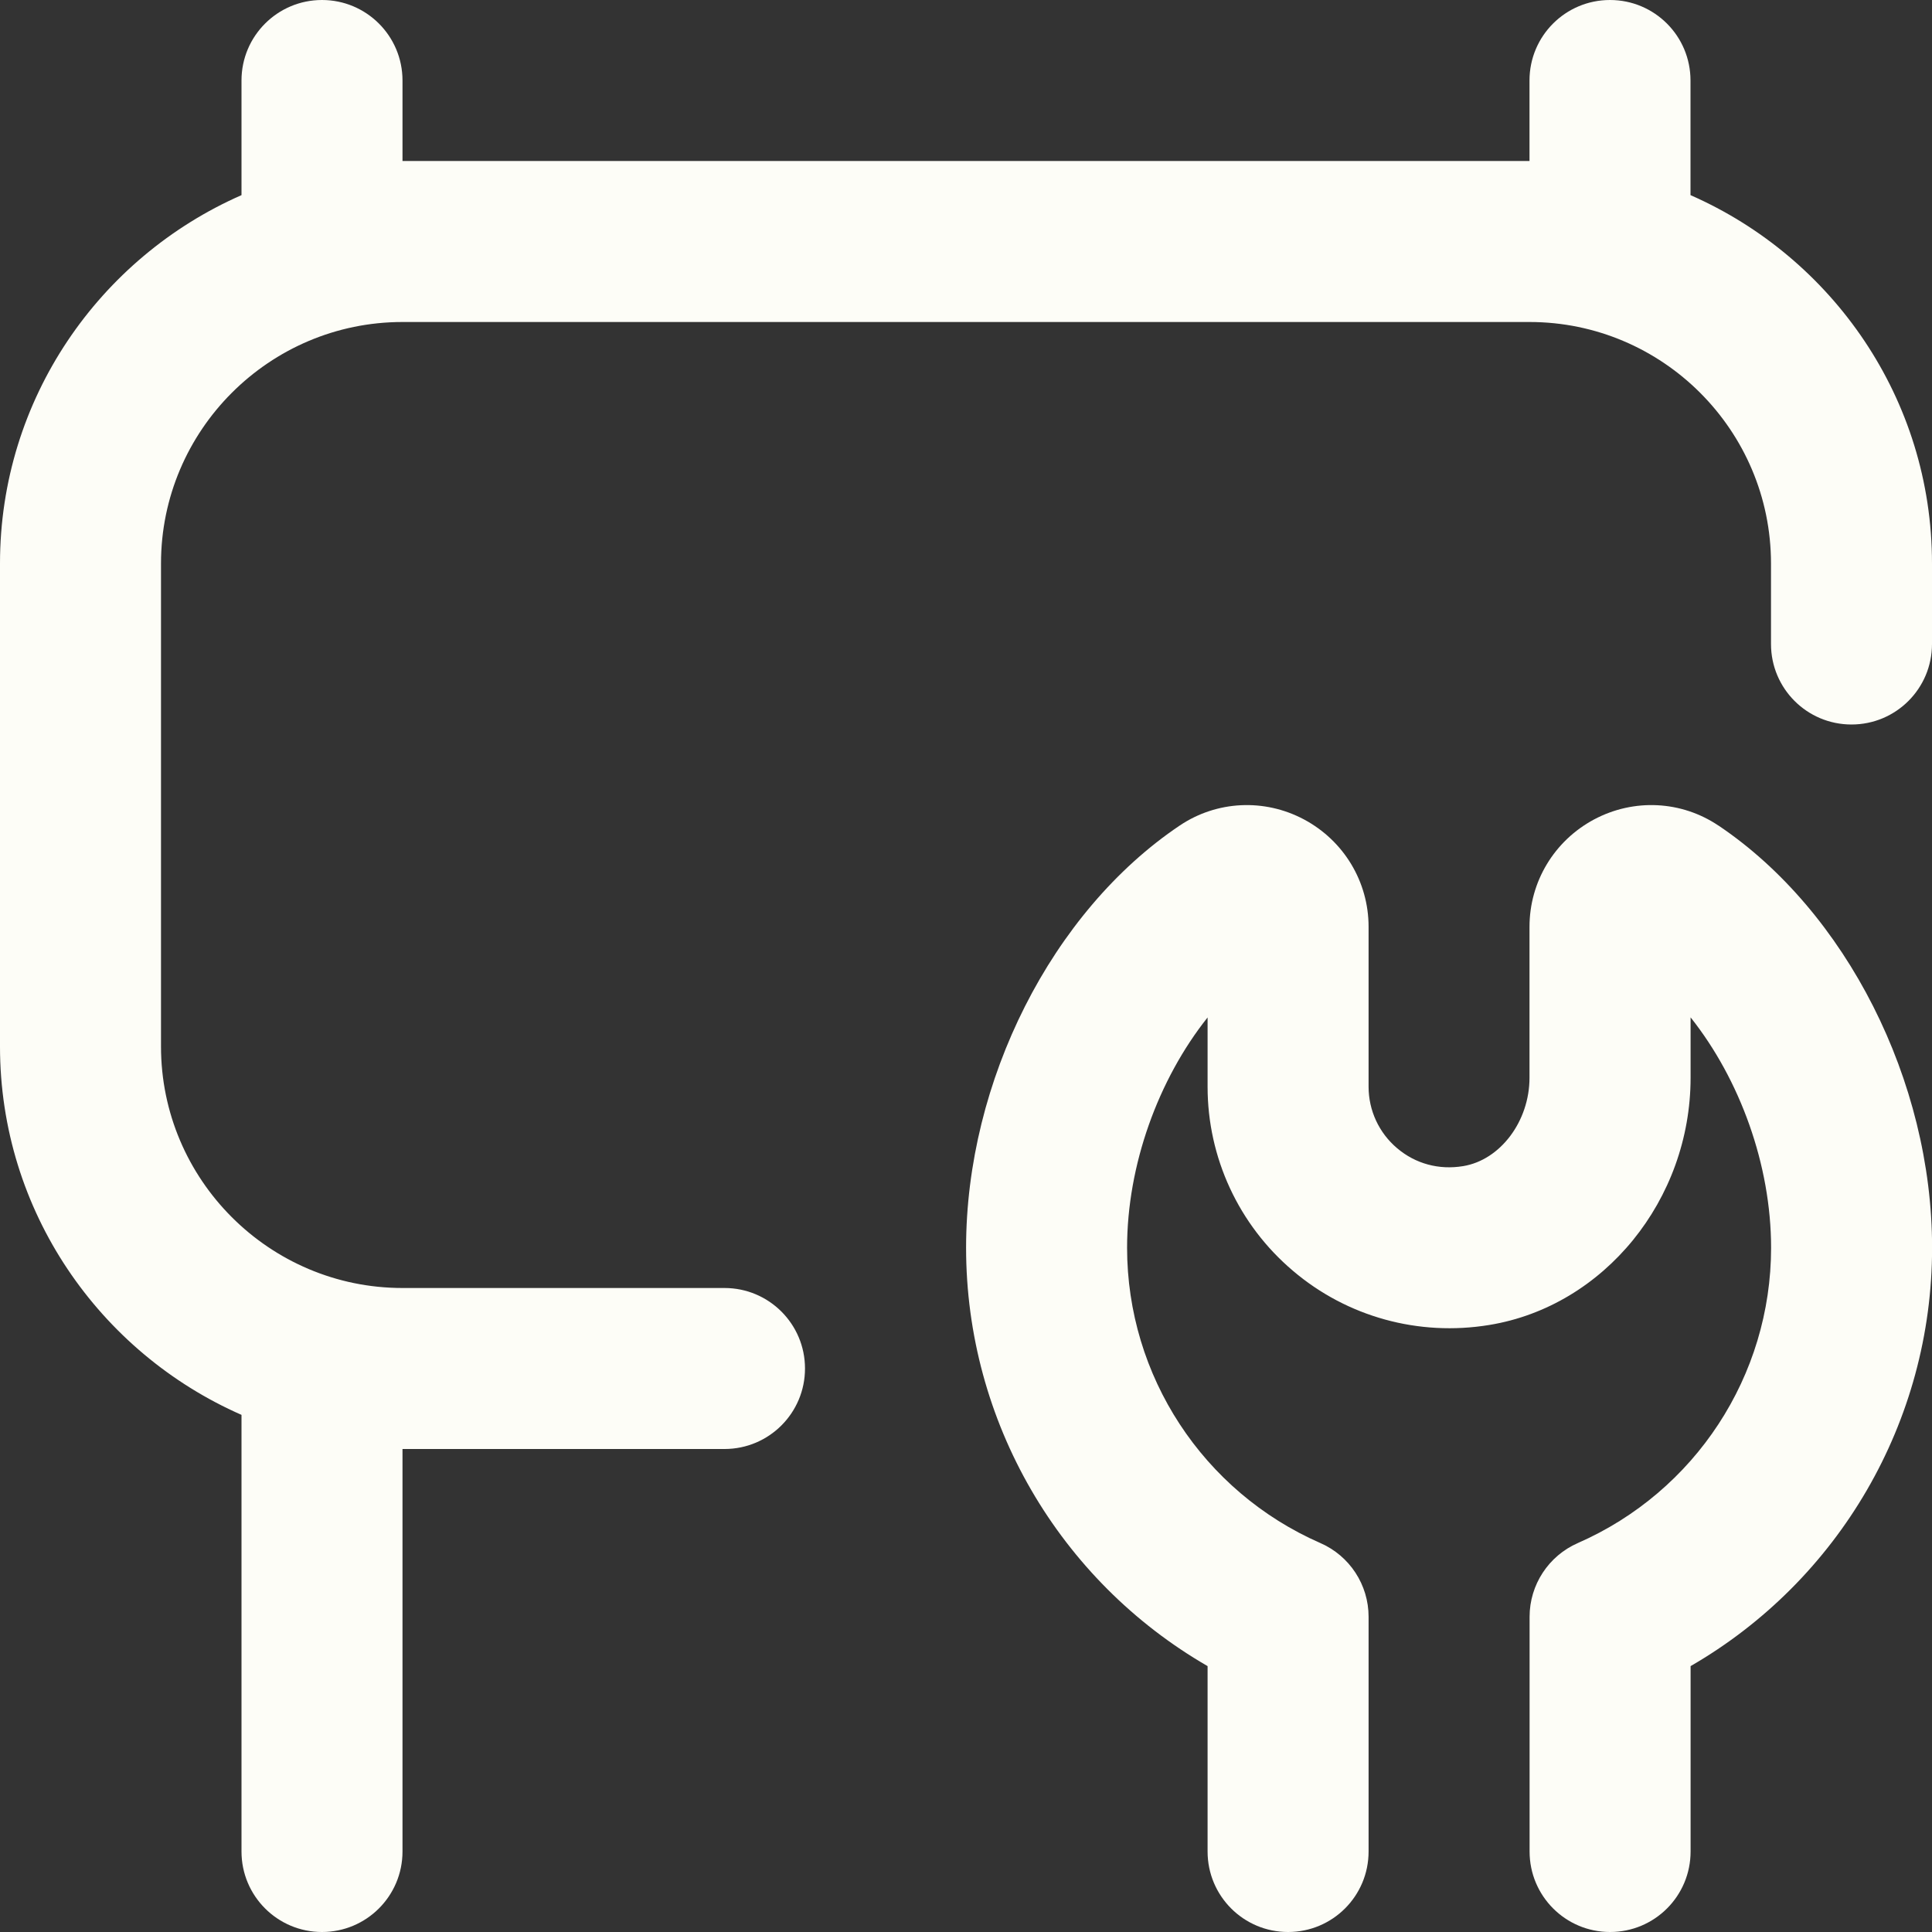 <?xml version="1.0" encoding="UTF-8"?>
<svg xmlns="http://www.w3.org/2000/svg" id="Layer_1" data-name="Layer 1" viewBox="0 0 24 24">
  <rect x="0" y="0" width="24" height="24" fill="#333333" stroke="none"/>
  <path d="m24,7v1c0,.553-.447,1-1,1s-1-.447-1-1v-1c0-1.654-1.346-3-3-3H5c-1.654,0-3,1.346-3,3v6c0,1.654,1.346,3,3,3h4c.552,0,1,.447,1,1s-.448,1-1,1h-4v5c0,.553-.448,1-1,1s-1-.447-1-1v-5.424c-1.763-.774-3-2.531-3-4.576v-6c0-2.045,1.237-3.802,3-4.576v-1.424c0-.553.448-1,1-1s1,.447,1,1v1h14v-1c0-.553.447-1,1-1s1,.447,1,1v1.424c1.763.774,3,2.531,3,4.576Zm-2.654,3.255c-.458-.308-1.048-.339-1.543-.076-.495.264-.803.774-.803,1.334v1.875c0,.54-.362,1.022-.824,1.098-.301.05-.593-.029-.821-.223-.226-.191-.354-.47-.354-.763v-1.987c0-.56-.308-1.07-.803-1.334-.492-.262-1.083-.233-1.543.076-1.588,1.067-2.654,3.175-2.654,5.245,0,2.159,1.158,4.133,3,5.197v2.303c0,.553.447,1,1,1s1-.447,1-1v-2.916c0-.397-.235-.757-.6-.916-1.458-.639-2.4-2.078-2.4-3.668,0-1.028.387-2.09,1-2.861v.861c0,.881.386,1.715,1.06,2.286.672.572,1.561.818,2.441.673,1.425-.234,2.499-1.555,2.499-3.071v-.75c.613.771,1,1.834,1,2.862,0,1.59-.942,3.029-2.4,3.668-.364.159-.6.519-.6.916v2.916c0,.553.447,1,1,1s1-.447,1-1v-2.303c1.842-1.064,3-3.038,3-5.197,0-2.07-1.066-4.178-2.654-5.245Z" style="fill: #fdfdf7;"/>
</svg>
